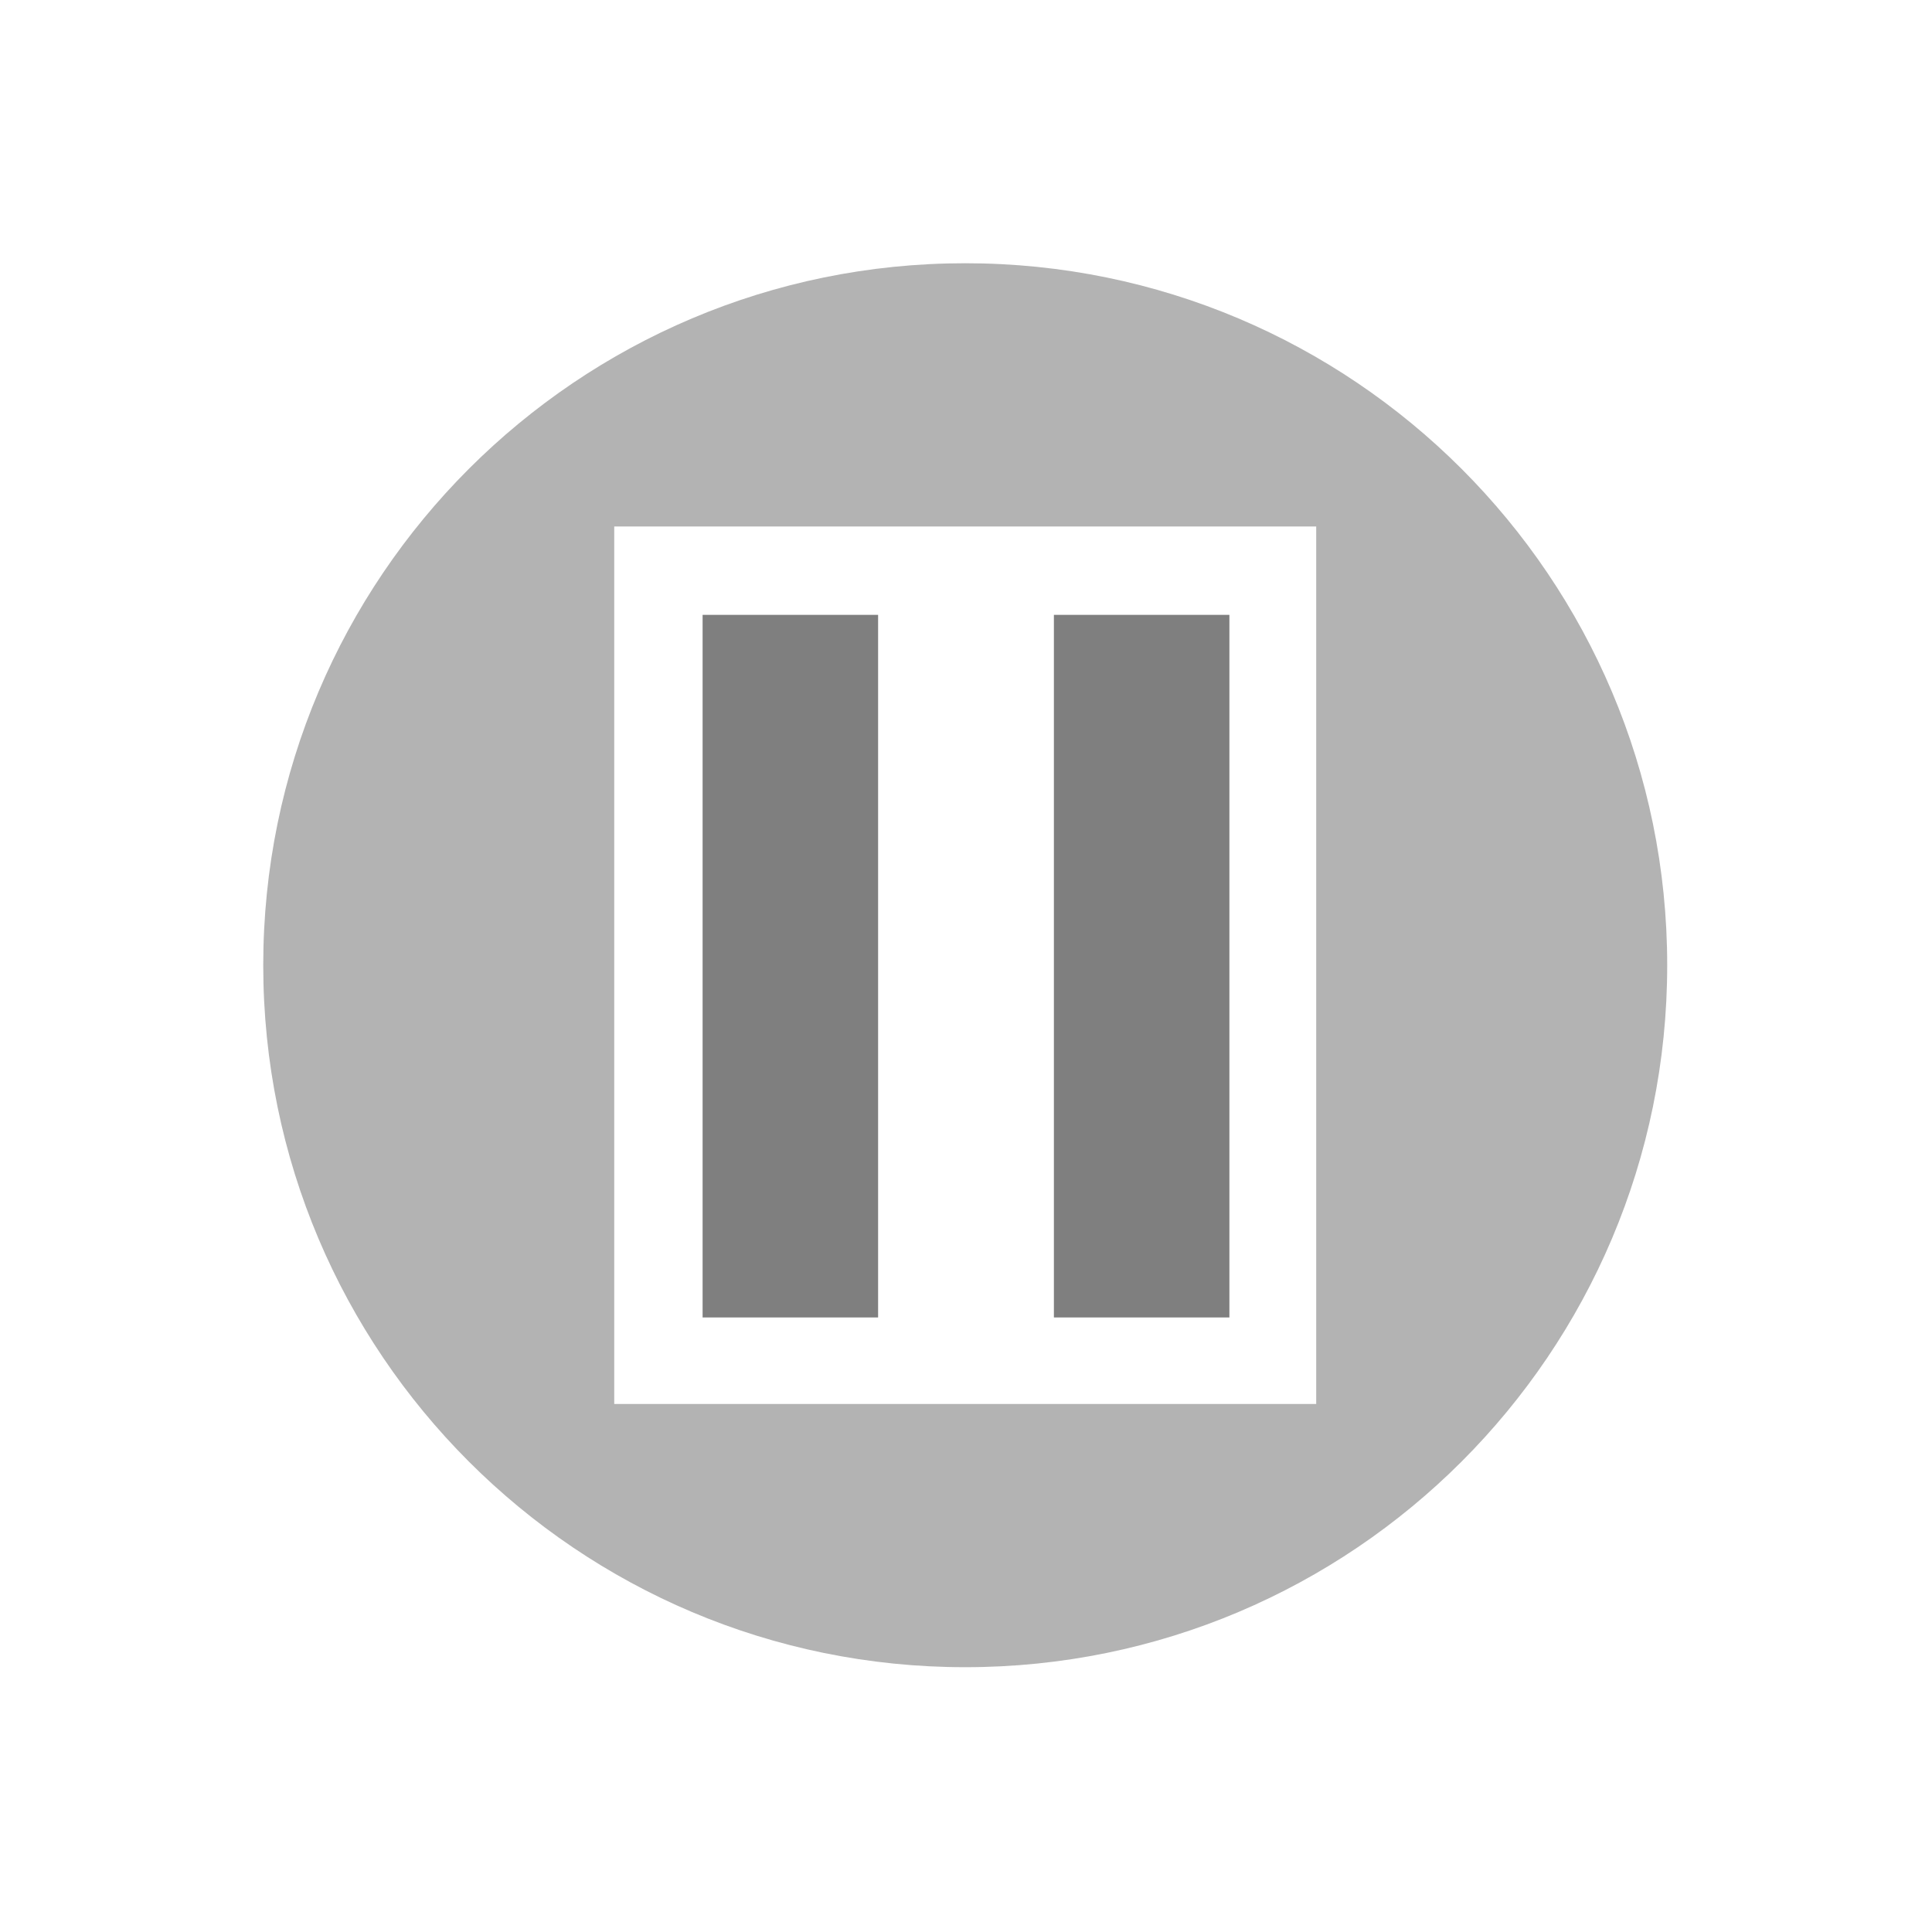<?xml version="1.0" encoding="UTF-8" standalone="no"?>
<svg
   xmlns:dc="http://purl.org/dc/elements/1.1/"
   xmlns:cc="http://creativecommons.org/ns#"
   xmlns:rdf="http://www.w3.org/1999/02/22-rdf-syntax-ns#"
   xmlns:svg="http://www.w3.org/2000/svg"
   xmlns="http://www.w3.org/2000/svg"
   version="1.1"
   id="svg2"
   height="22"
   viewBox="0 0 6.209 6.209"
   width="22">
  <defs
     id="defs12" />
  <path
     id="path4"
     style="fill:#000000;opacity:0.3;fill-opacity:1;stroke:none;fill-rule:nonzero"
     transform="scale(0.282,0.282)"
     d="m 11 3 c -4.418 0 -8 3.582 -8 8 c 0 4.418 3.582 8 8 8 c 4.418 0 8 -3.582 8 -8 c 0 -4.418 -3.582 -8 -8 -8 z m -4 3 l 8 0 l 0 10 l -8 0 l 0 -10 z" />
  <path
     id="path6"
     style="fill:#000000;opacity:0.5;fill-opacity:1;stroke:none;fill-rule:nonzero"
     d="m 2.258 1.976 0.564 0 0 2.258 -0.564 0 z" />
  <path
     id="path8"
     style="fill:#000000;opacity:0.5;fill-opacity:1;stroke:none;fill-rule:nonzero"
     d="m 3.387 1.976 0.564 0 0 2.258 -0.564 0 z" />
</svg>
